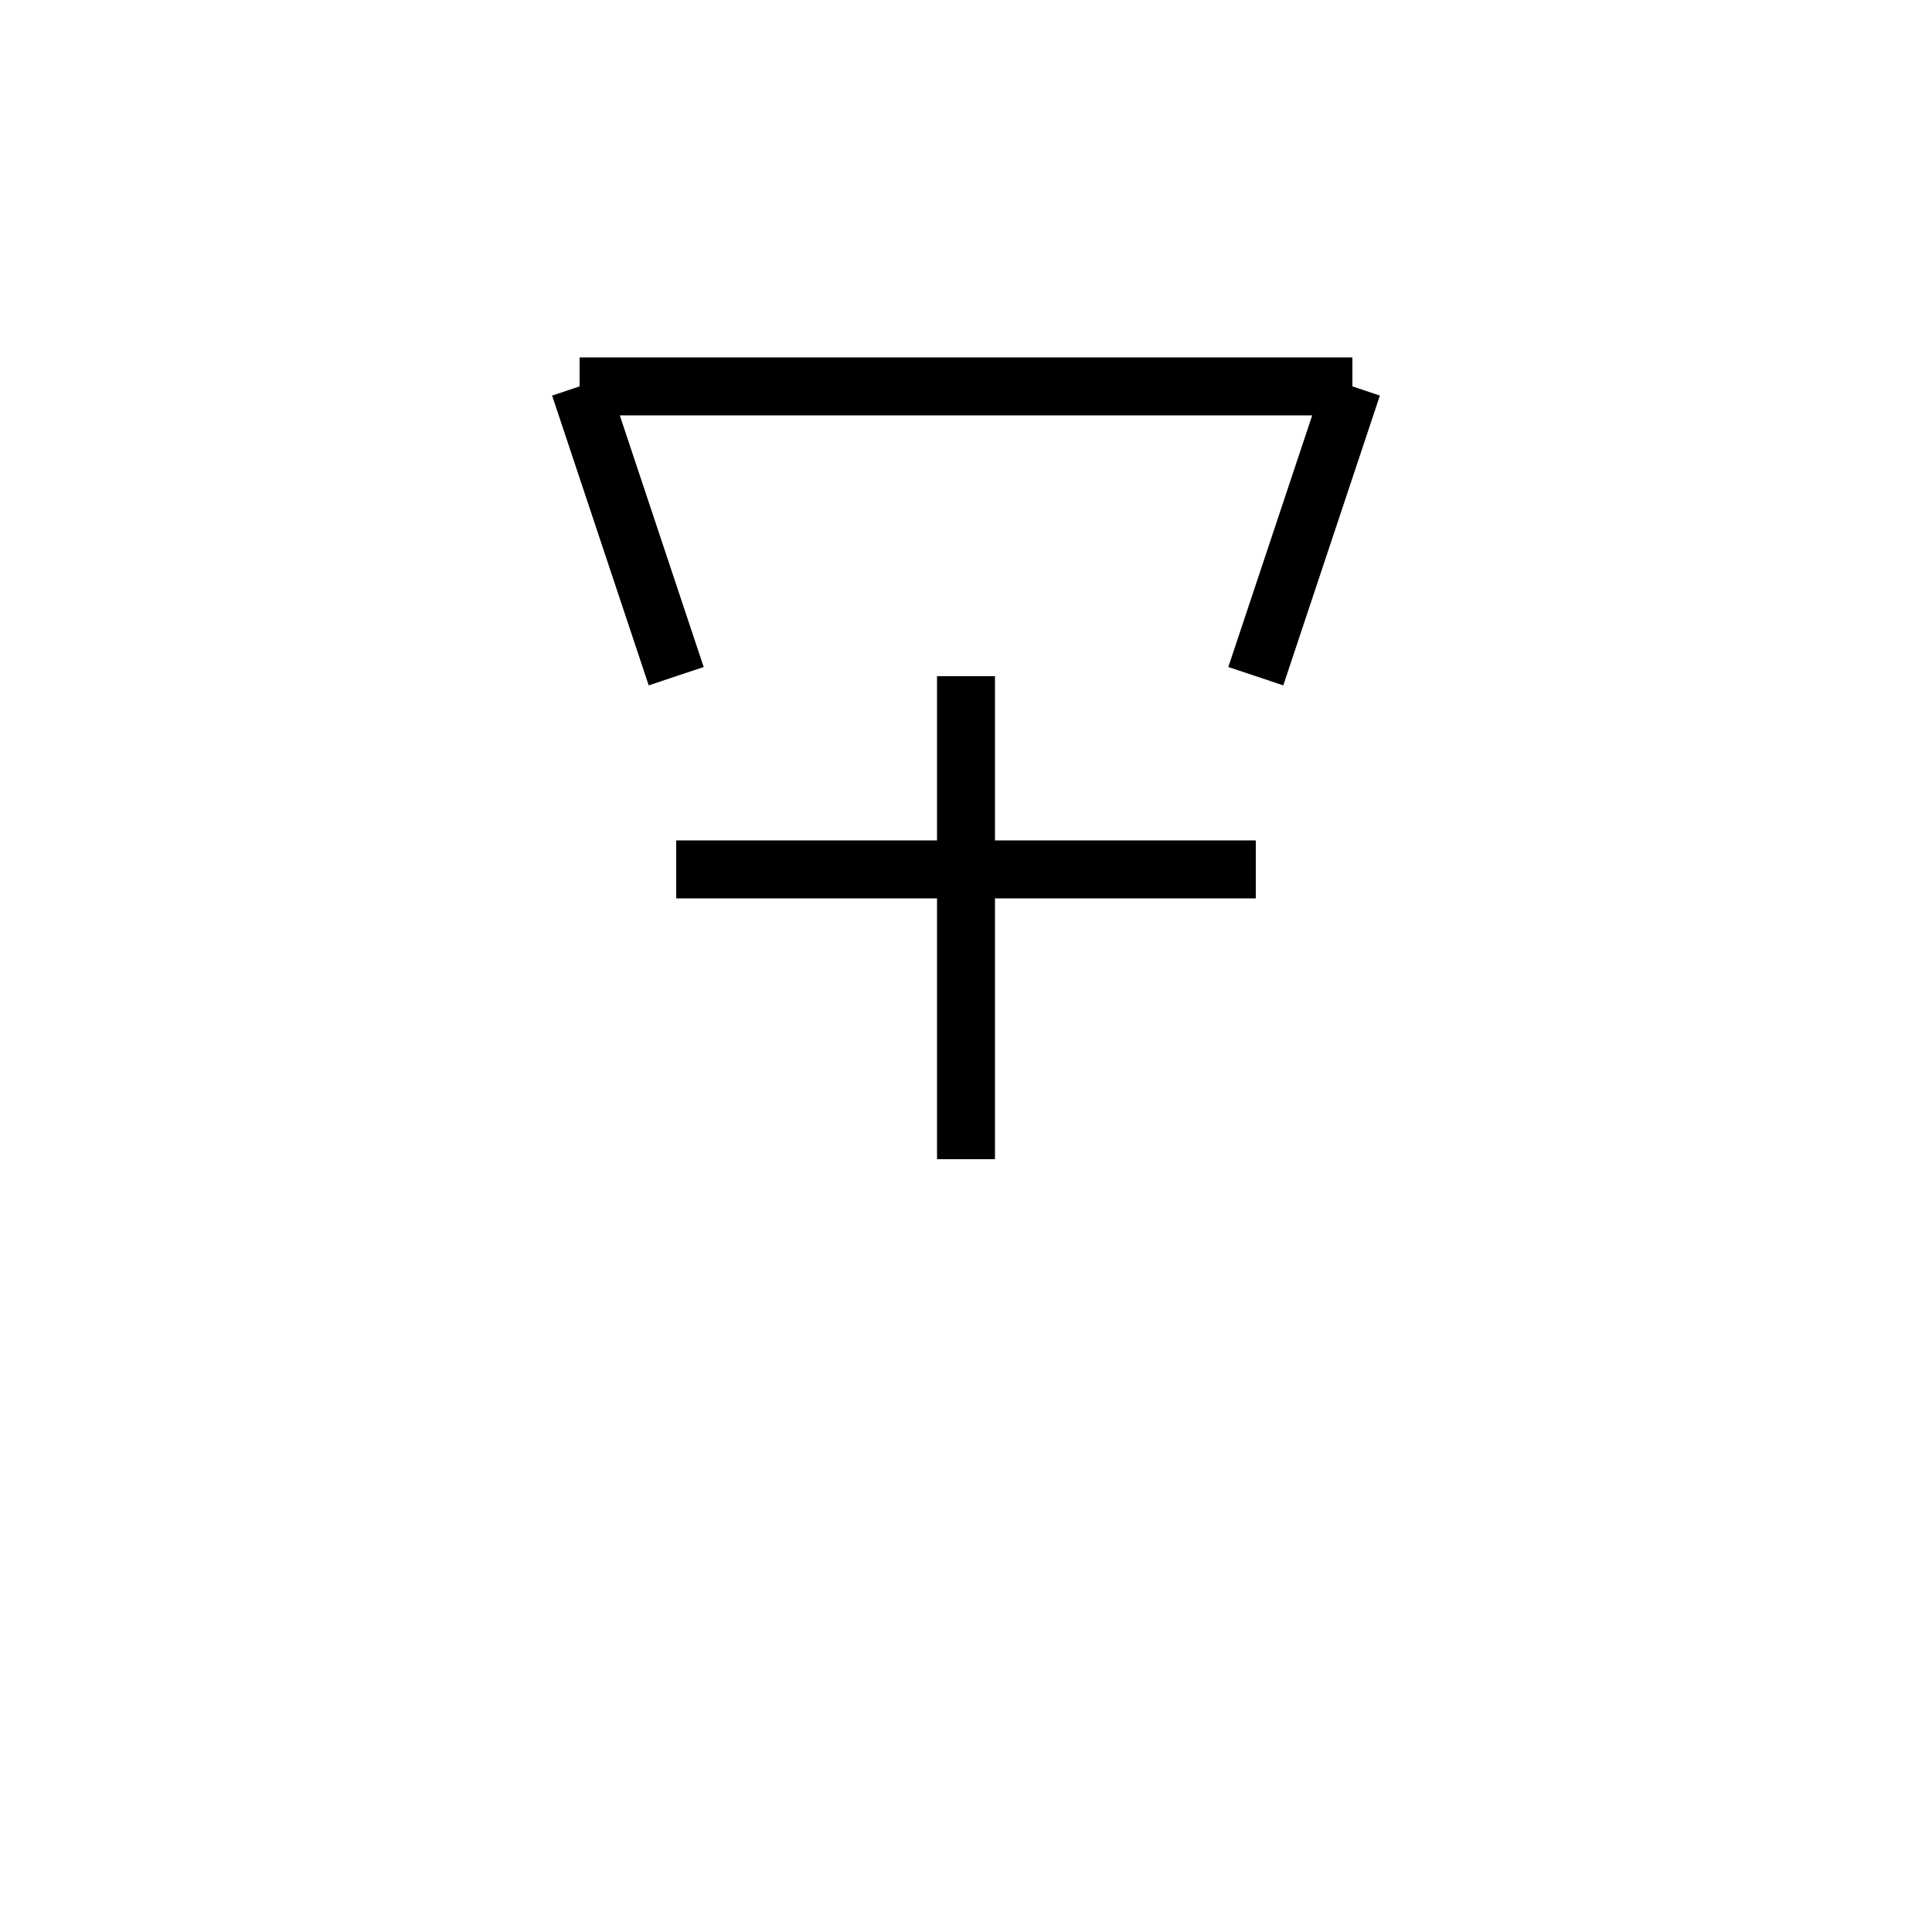 <svg xmlns="http://www.w3.org/2000/svg" viewBox="0 0 100 100" width="100" height="100">
  <g stroke="black" stroke-width="3" fill="none">
    <!-- 上の冖 -->
    <line x1="30" y1="20" x2="70" y2="20"/>
    <line x1="30" y1="20" x2="35" y2="35"/>
    <line x1="70" y1="20" x2="65" y2="35"/>

    <!-- 士 -->
    <line x1="50" y1="35" x2="50" y2="60"/>
    <line x1="35" y1="45" x2="65" y2="45"/>
  </g>
</svg>
